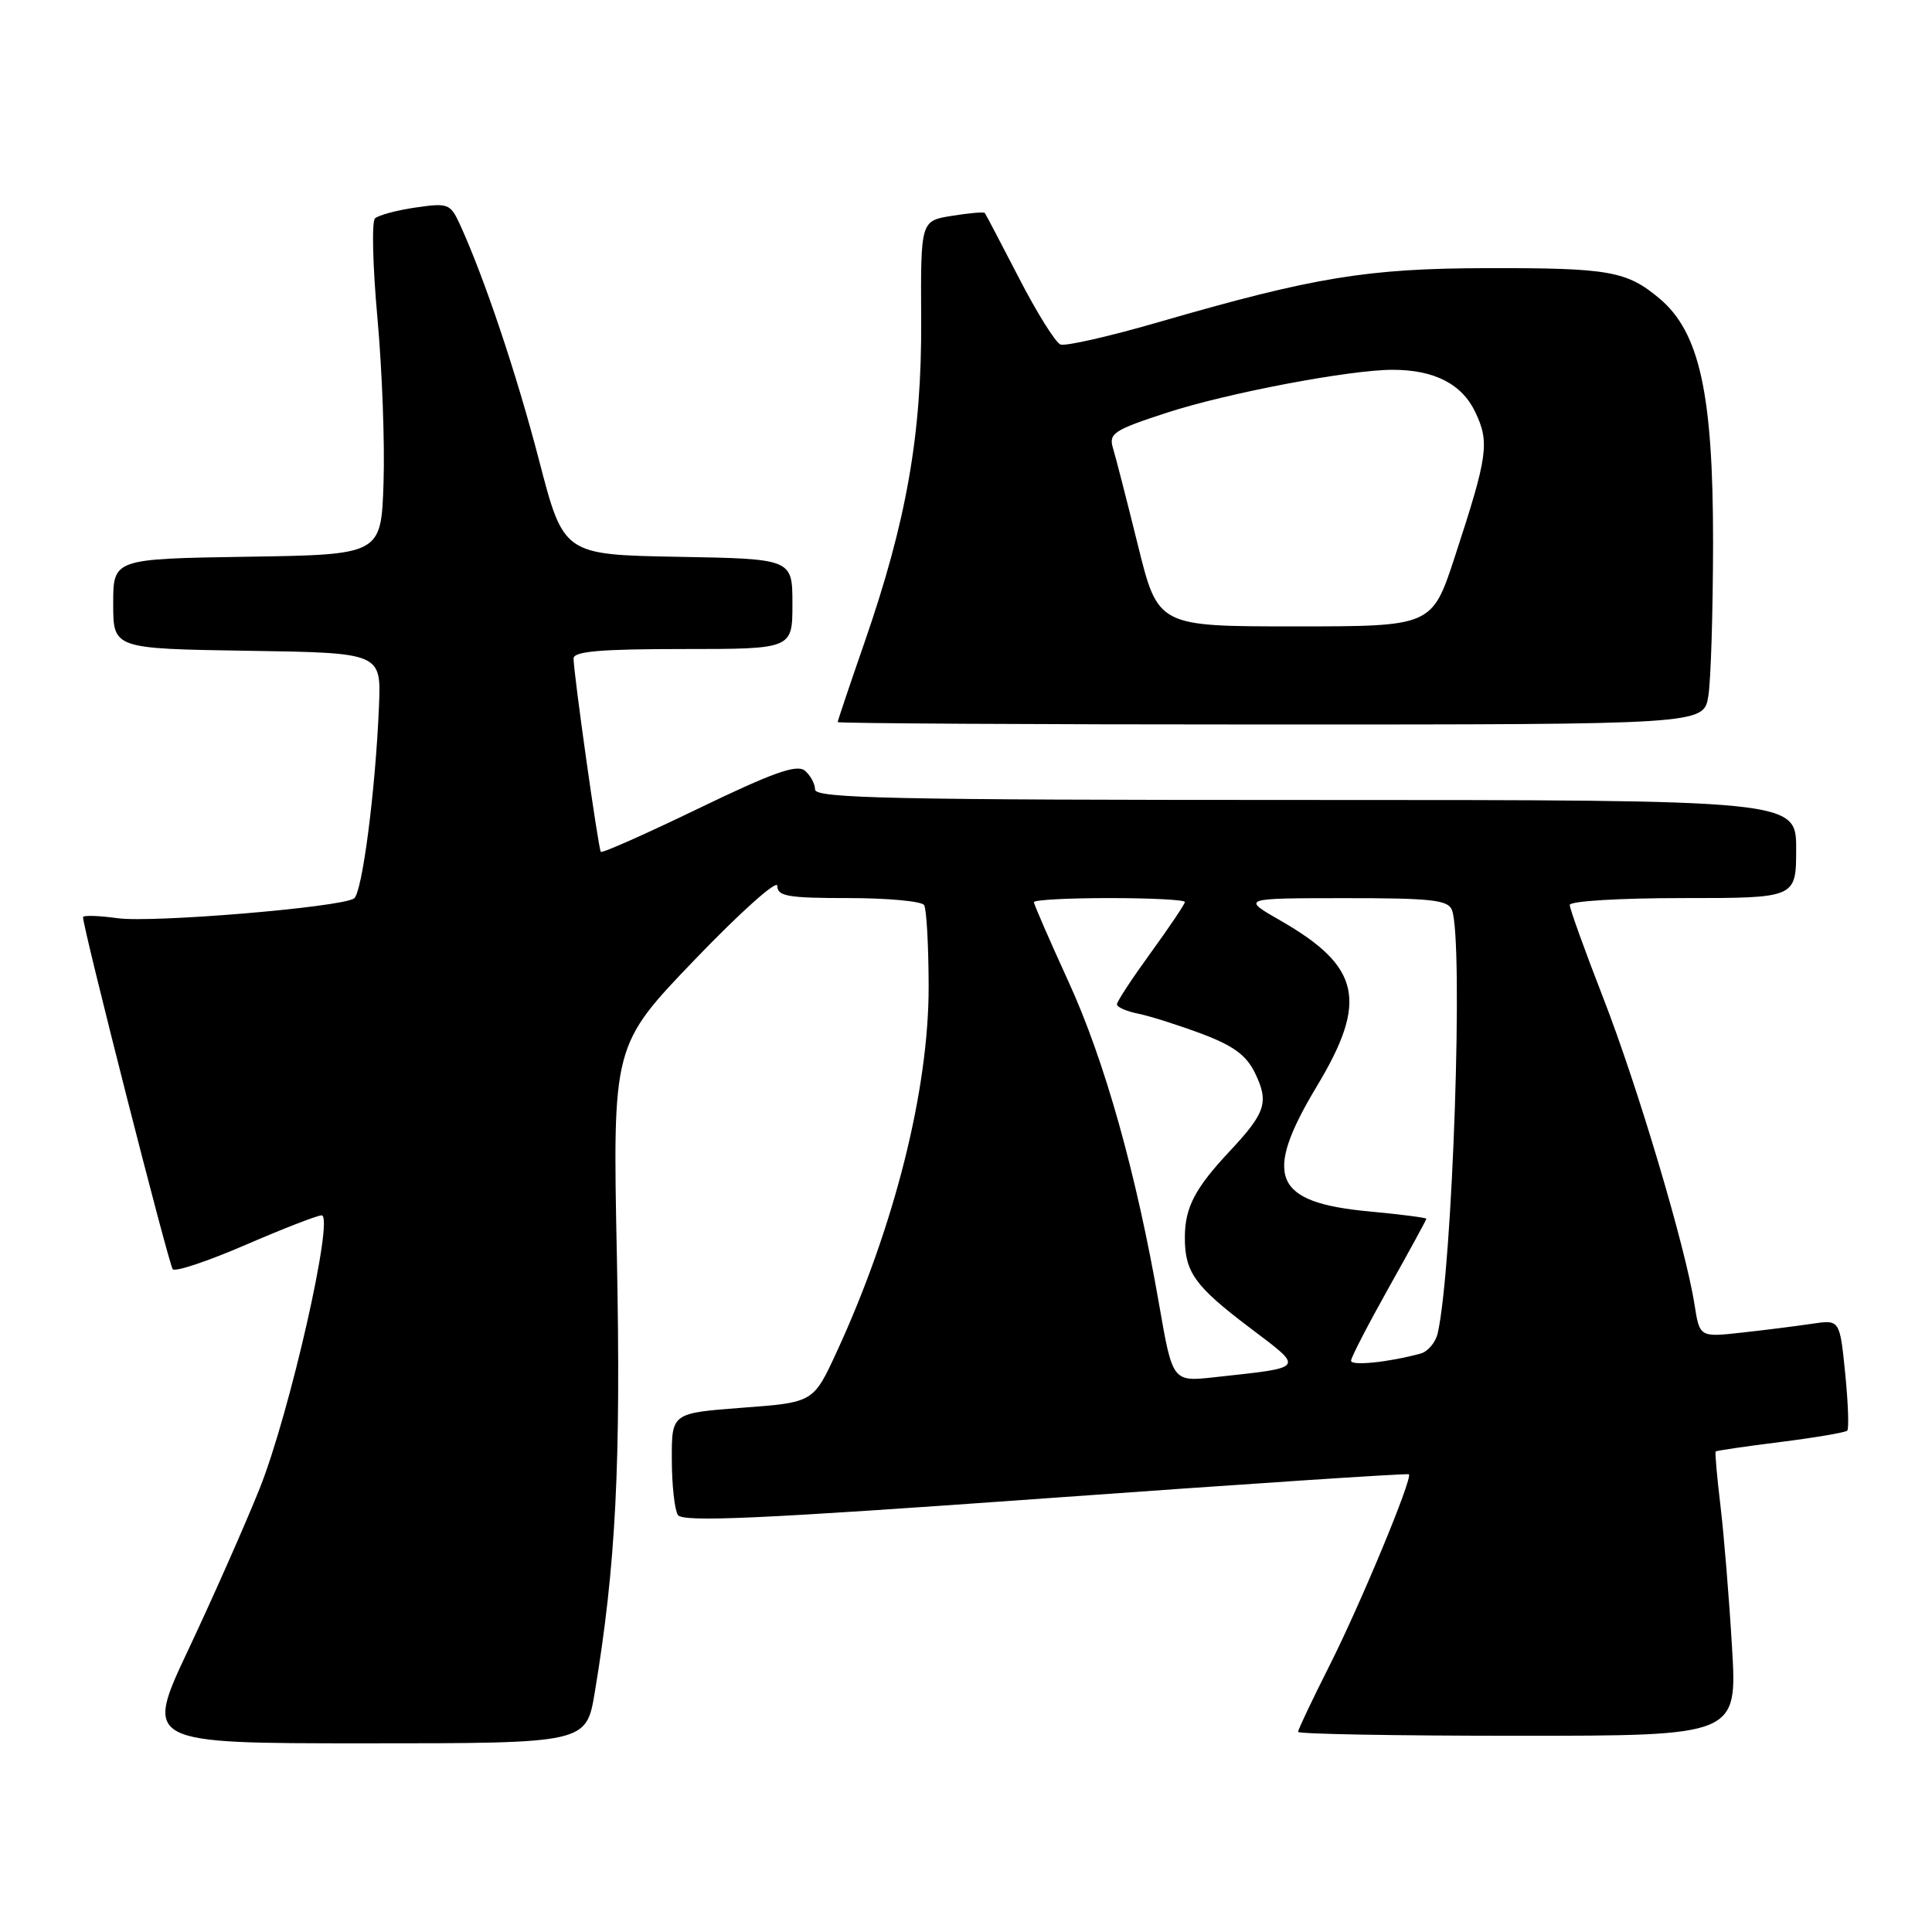 <?xml version="1.0" encoding="UTF-8" standalone="no"?>
<!DOCTYPE svg PUBLIC "-//W3C//DTD SVG 1.1//EN" "http://www.w3.org/Graphics/SVG/1.1/DTD/svg11.dtd" >
<svg xmlns="http://www.w3.org/2000/svg" xmlns:xlink="http://www.w3.org/1999/xlink" version="1.1" viewBox="0 0 256 256">
 <g >
 <path fill="currentColor"
d=" M 78.81 224.25 C 81.61 207.43 82.29 193.99 81.74 166.54 C 81.17 138.50 81.17 138.50 92.09 127.13 C 98.11 120.86 103.00 116.49 103.00 117.38 C 103.00 118.76 104.41 119.00 112.44 119.00 C 117.63 119.00 122.14 119.42 122.45 119.93 C 122.77 120.43 123.04 125.27 123.05 130.68 C 123.08 144.39 118.52 162.54 110.87 179.13 C 107.78 185.83 107.78 185.83 98.39 186.53 C 89.00 187.24 89.00 187.24 89.02 193.37 C 89.02 196.74 89.39 200.06 89.82 200.74 C 90.44 201.73 100.72 201.26 138.51 198.54 C 164.86 196.64 186.54 195.20 186.69 195.35 C 187.20 195.87 180.28 212.55 176.15 220.73 C 173.87 225.25 172.00 229.19 172.00 229.48 C 172.00 229.77 185.09 230.00 201.10 230.00 C 230.20 230.00 230.20 230.00 229.50 218.25 C 229.12 211.79 228.43 203.36 227.97 199.52 C 227.51 195.68 227.22 192.44 227.34 192.33 C 227.45 192.21 231.32 191.65 235.93 191.07 C 240.54 190.49 244.52 189.81 244.77 189.57 C 245.01 189.32 244.89 185.91 244.50 181.99 C 243.78 174.86 243.78 174.86 240.14 175.40 C 238.14 175.70 233.96 176.23 230.86 176.57 C 225.21 177.20 225.21 177.20 224.53 172.85 C 223.34 165.24 216.98 143.89 212.41 132.16 C 209.99 125.93 208.00 120.42 208.00 119.91 C 208.00 119.40 214.60 119.00 223.00 119.00 C 238.00 119.00 238.00 119.00 238.00 112.50 C 238.00 106.00 238.00 106.00 173.00 106.00 C 118.46 106.00 108.00 105.78 108.00 104.62 C 108.00 103.86 107.39 102.74 106.64 102.11 C 105.58 101.24 102.41 102.37 92.59 107.11 C 85.62 110.48 79.78 113.08 79.61 112.87 C 79.28 112.45 76.00 89.19 76.00 87.25 C 76.00 86.31 79.57 86.00 90.50 86.00 C 105.00 86.00 105.00 86.00 105.00 80.03 C 105.00 74.05 105.00 74.05 89.84 73.78 C 74.68 73.50 74.68 73.50 71.43 61.00 C 68.45 49.52 64.14 36.70 60.91 29.67 C 59.67 26.99 59.35 26.87 55.05 27.50 C 52.55 27.86 50.13 28.52 49.69 28.94 C 49.24 29.37 49.39 35.30 50.01 42.11 C 50.63 48.93 51.00 58.77 50.82 64.00 C 50.50 73.50 50.50 73.50 32.75 73.77 C 15.00 74.05 15.00 74.05 15.00 80.00 C 15.00 85.95 15.00 85.95 32.75 86.23 C 50.50 86.50 50.50 86.50 50.22 93.50 C 49.76 104.73 47.99 118.39 46.90 119.06 C 45.00 120.24 20.22 122.30 15.61 121.67 C 13.08 121.32 11.00 121.26 11.00 121.53 C 11.00 122.98 22.37 167.61 22.89 168.18 C 23.23 168.56 27.55 167.11 32.50 164.97 C 37.45 162.83 42.00 161.06 42.61 161.04 C 44.35 160.98 38.40 187.25 34.40 197.25 C 32.47 202.06 28.24 211.62 25.00 218.50 C 19.10 231.00 19.10 231.00 48.39 231.00 C 77.68 231.00 77.68 231.00 78.81 224.25 Z  M 226.36 92.25 C 226.70 90.19 226.98 81.01 226.99 71.86 C 227.00 52.21 225.21 44.04 219.91 39.57 C 215.54 35.90 213.24 35.50 197.00 35.53 C 181.14 35.57 174.12 36.72 153.61 42.66 C 147.07 44.56 141.18 45.90 140.52 45.65 C 139.86 45.39 137.38 41.43 135.02 36.84 C 132.65 32.25 130.61 28.37 130.49 28.22 C 130.37 28.06 128.40 28.23 126.13 28.60 C 121.99 29.26 121.99 29.26 122.06 42.38 C 122.15 57.56 120.12 69.09 114.53 85.19 C 112.59 90.78 111.00 95.50 111.00 95.68 C 111.00 95.85 136.82 96.00 168.37 96.00 C 225.74 96.00 225.74 96.00 226.36 92.25 Z  M 153.58 172.80 C 150.57 155.48 146.37 140.51 141.57 130.05 C 139.06 124.56 137.00 119.83 137.00 119.54 C 137.00 119.24 141.50 119.00 147.00 119.00 C 152.50 119.00 157.00 119.23 157.00 119.52 C 157.00 119.80 154.97 122.81 152.50 126.22 C 150.03 129.62 148.00 132.70 148.00 133.08 C 148.00 133.45 149.25 134.00 150.78 134.31 C 152.30 134.61 156.08 135.81 159.17 136.96 C 163.44 138.56 165.14 139.81 166.30 142.19 C 168.16 146.05 167.72 147.43 162.98 152.50 C 158.31 157.48 157.00 160.01 157.00 164.00 C 157.00 168.58 158.33 170.43 165.56 175.90 C 172.90 181.46 173.12 181.15 160.93 182.49 C 155.37 183.10 155.37 183.10 153.58 172.80 Z  M 179.02 180.30 C 179.03 179.86 181.28 175.51 184.02 170.62 C 186.76 165.74 189.00 161.63 189.00 161.49 C 189.00 161.35 185.58 160.91 181.41 160.52 C 168.72 159.33 167.29 155.92 174.48 143.95 C 181.30 132.62 180.30 128.08 169.65 121.97 C 164.50 119.02 164.50 119.02 178.14 119.01 C 189.67 119.00 191.88 119.25 192.39 120.58 C 193.95 124.64 192.48 168.04 190.50 176.68 C 190.22 177.88 189.21 179.08 188.25 179.35 C 184.01 180.51 179.00 181.02 179.02 180.30 Z  M 150.78 72.25 C 149.32 66.34 147.83 60.54 147.47 59.36 C 146.89 57.43 147.58 56.98 154.66 54.67 C 162.67 52.07 178.83 49.00 184.53 49.00 C 190.05 49.00 193.72 50.88 195.49 54.62 C 197.40 58.64 197.15 60.40 192.78 73.75 C 189.75 83.00 189.75 83.00 171.59 83.00 C 153.44 83.00 153.44 83.00 150.78 72.25 Z "/>
</g>
</svg>